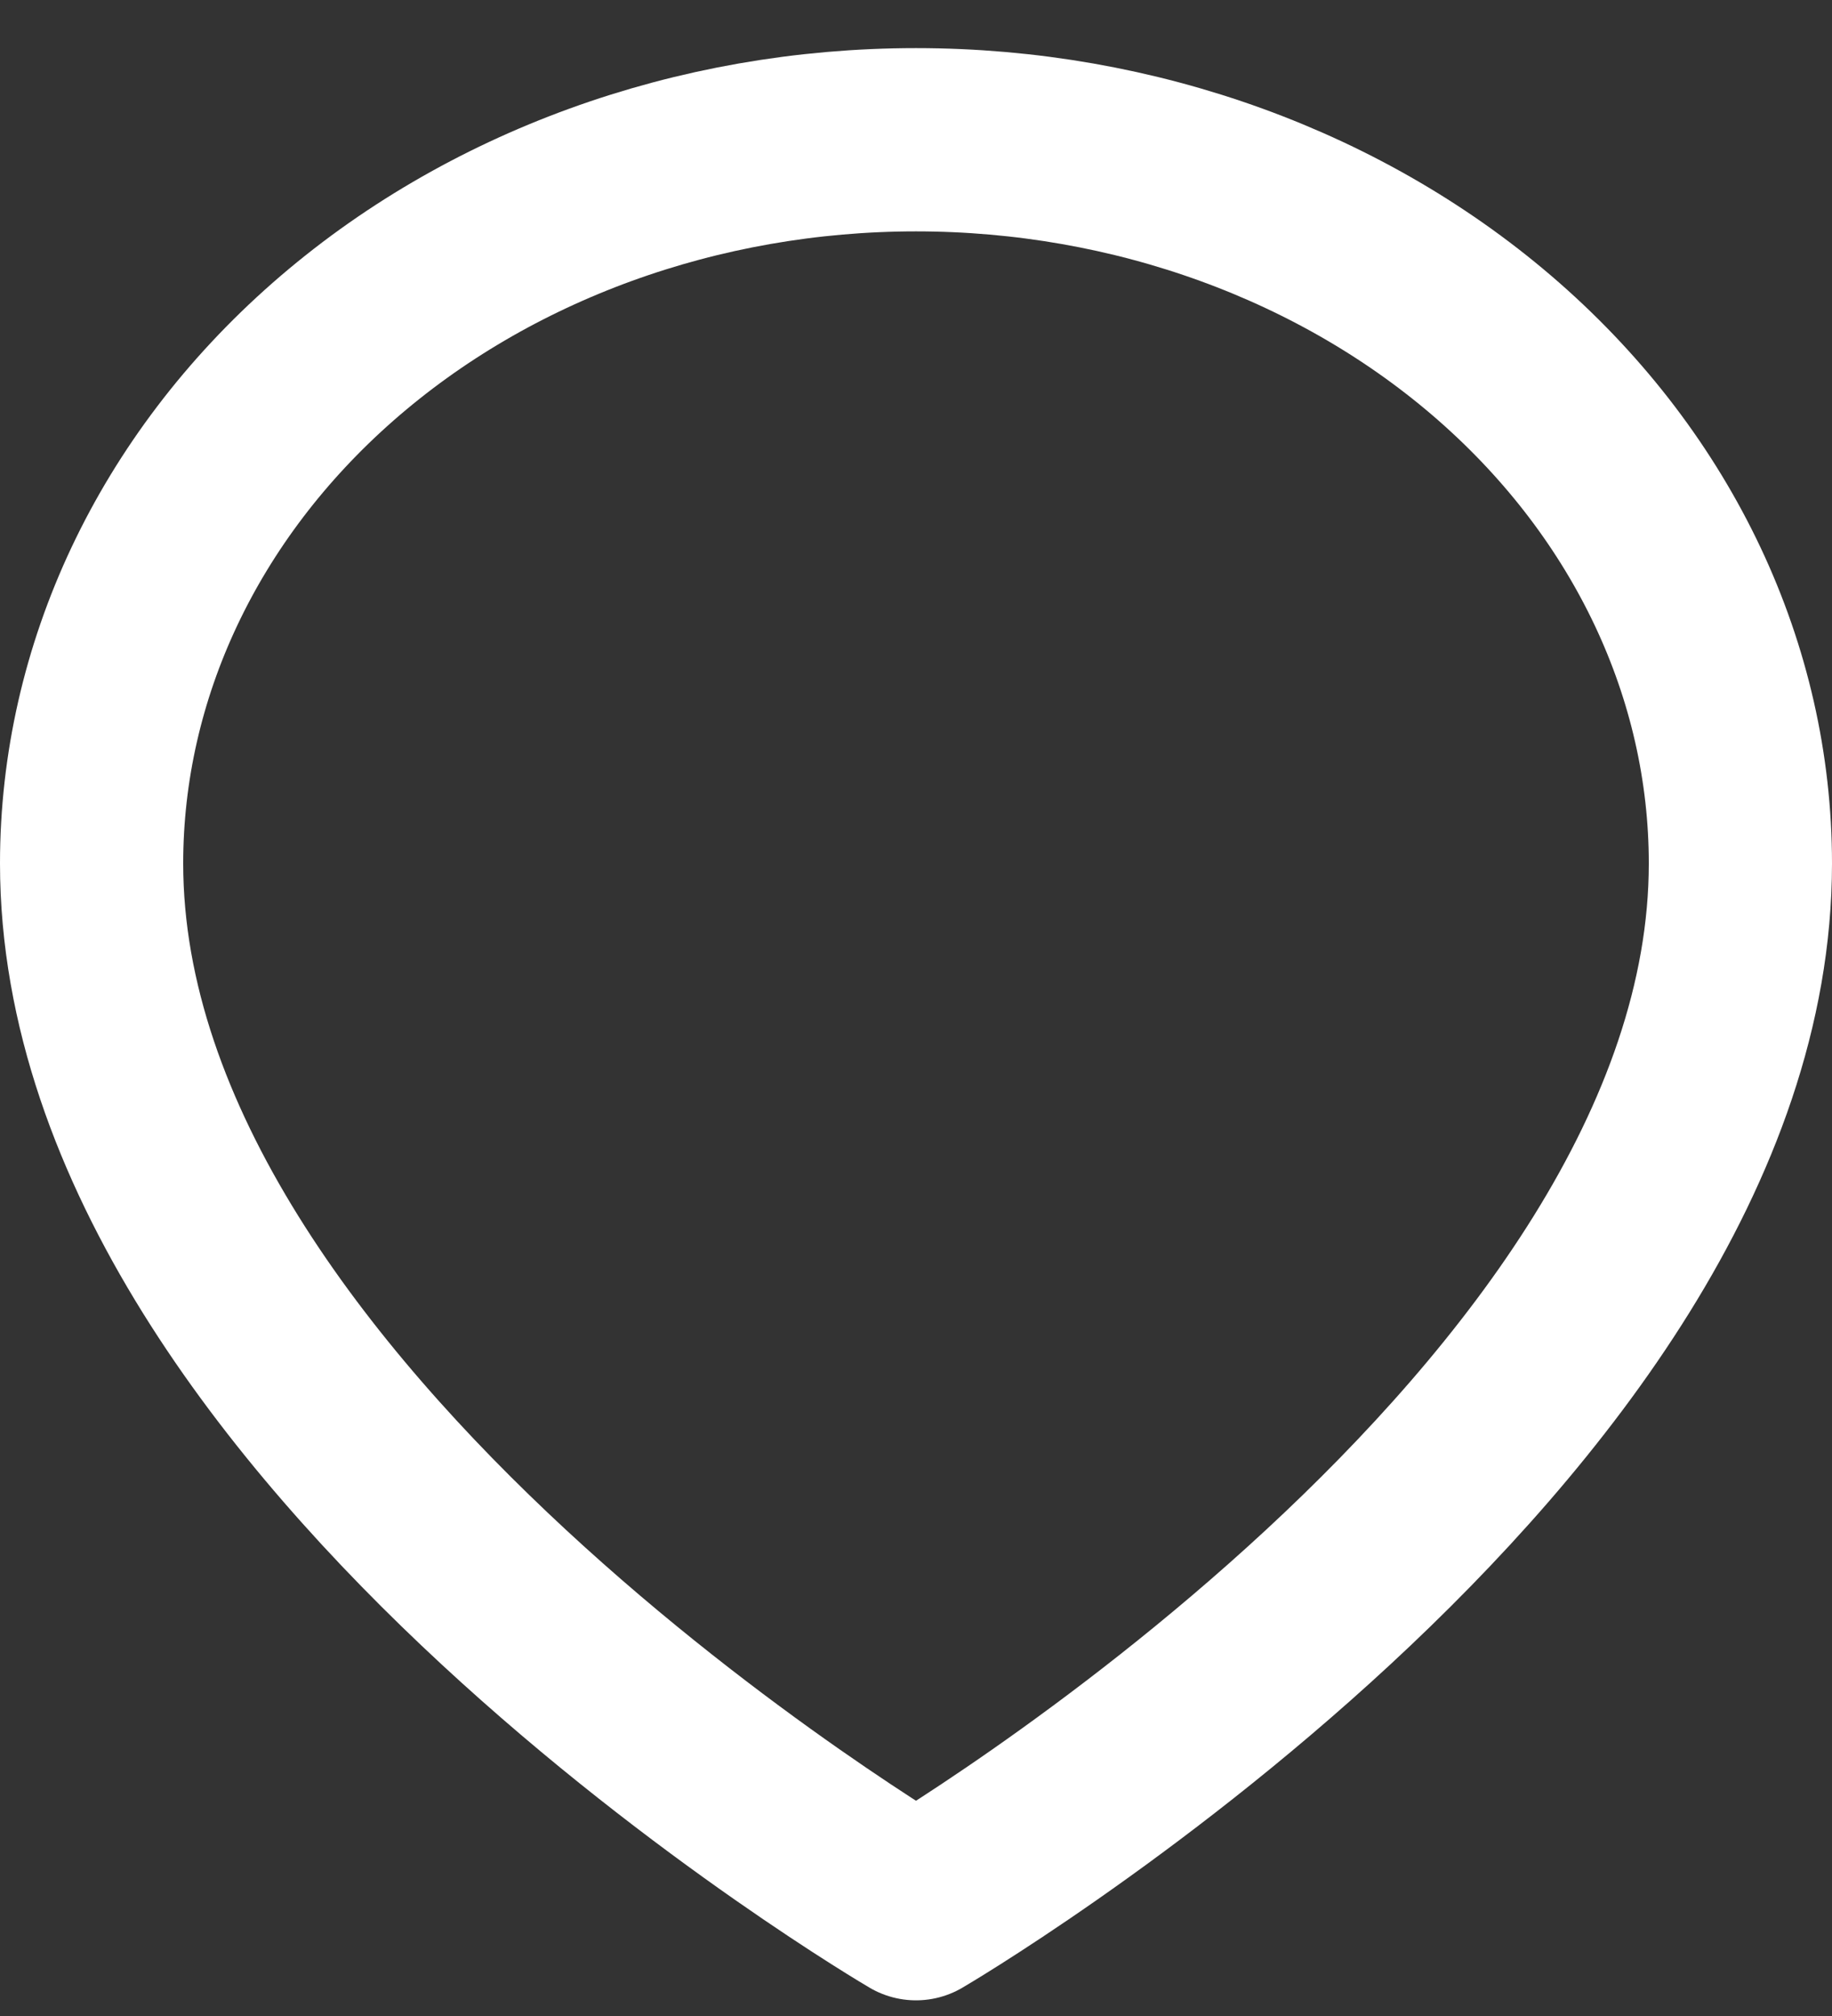 <svg width="20" height="22" viewBox="0 0 20 22" fill="none" xmlns="http://www.w3.org/2000/svg">
<rect x="0" y="0" width="20" height="22" fill="#333333" stroke="none"/>
<path d="M19 9.422C19 15.565 10 20.829 10 20.829C10 20.829 1 15.565 1 9.422C1 7.328 1.948 5.319 3.636 3.838C5.324 2.357 7.613 1.525 10 1.525C12.387 1.525 14.676 2.357 16.364 3.838C18.052 5.319 19 7.328 19 9.422Z" stroke="white" stroke-width="2" stroke-linecap="round" stroke-linejoin="round"/>
</svg>
